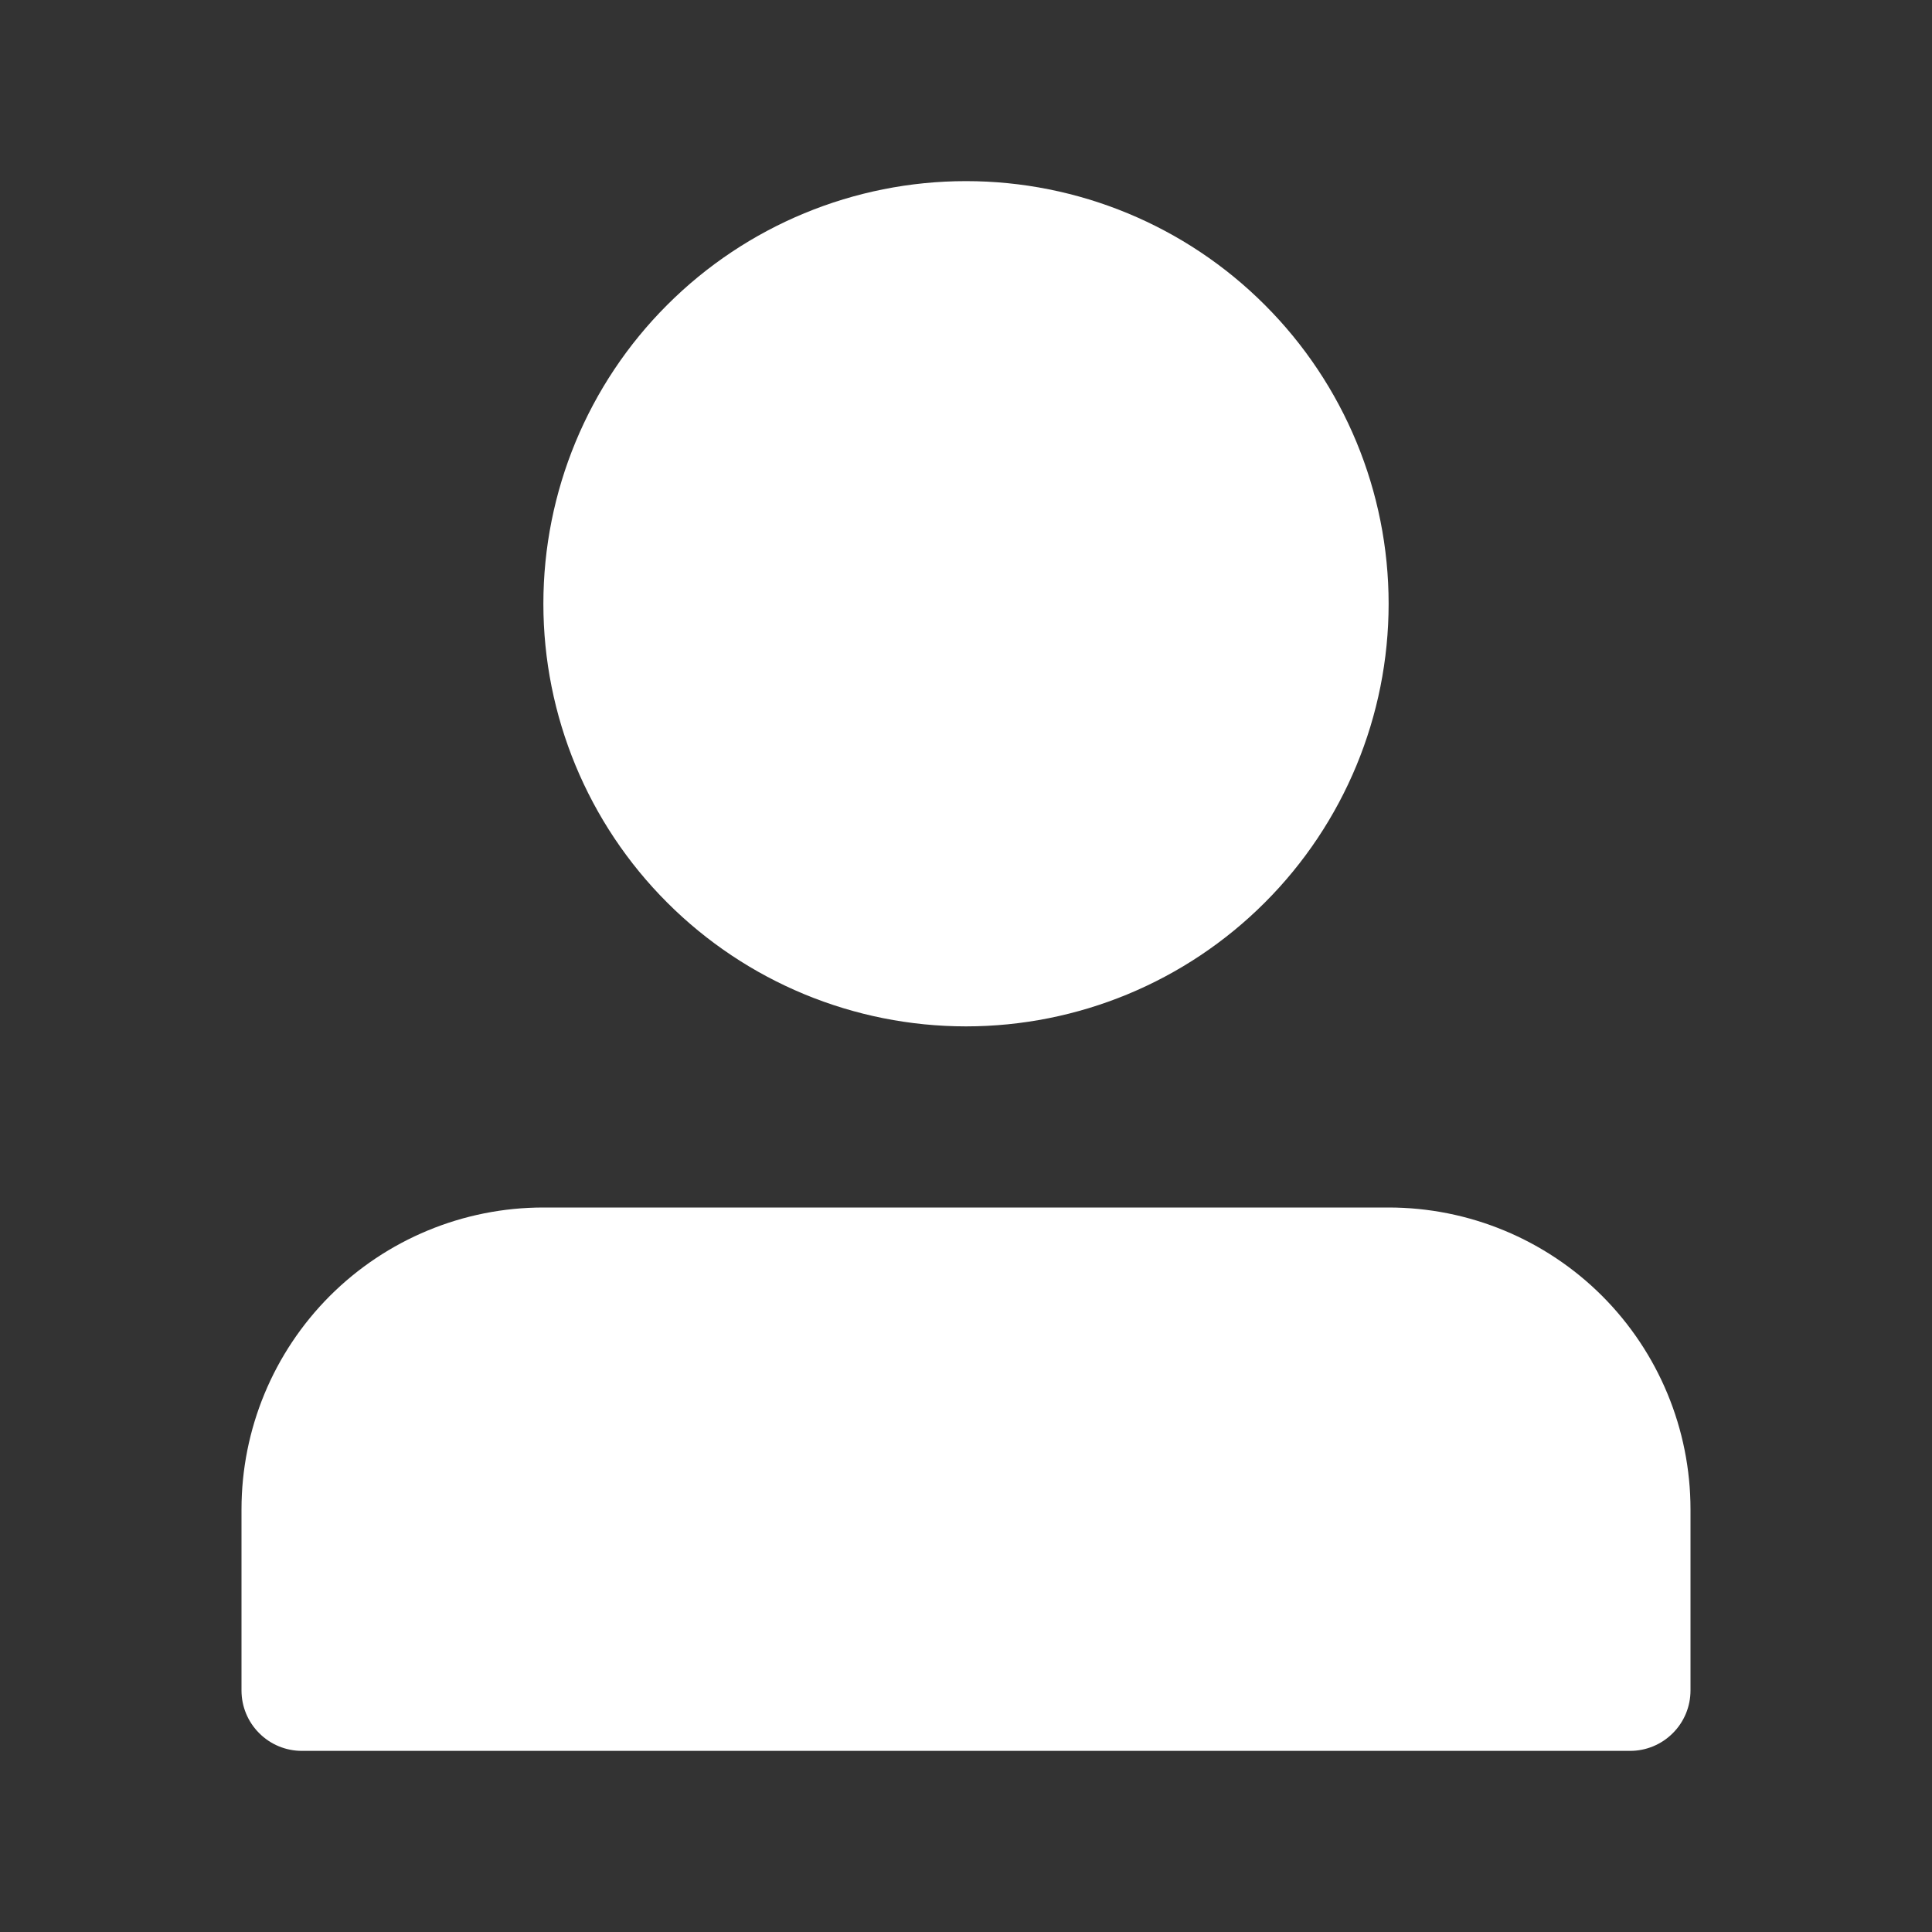 <svg width="24" height="24" viewBox="0 0 24 24" fill="none" xmlns="http://www.w3.org/2000/svg">
<rect x="0" y="0" width="24" height="24" fill="#333333" stroke="none"/>
<path d="M6.75 7.5C6.75 8.892 7.303 10.228 8.288 11.212C9.272 12.197 10.608 12.75 12 12.75C13.392 12.75 14.728 12.197 15.712 11.212C16.697 10.228 17.25 8.892 17.25 7.5C17.25 6.108 16.697 4.772 15.712 3.788C14.728 2.803 13.392 2.25 12 2.25C10.608 2.25 9.272 2.803 8.288 3.788C7.303 4.772 6.75 6.108 6.75 7.5ZM19.5 21.75H3.75C3.551 21.75 3.36 21.671 3.22 21.53C3.079 21.39 3 21.199 3 21V18.75C3 17.755 3.395 16.802 4.098 16.098C4.802 15.395 5.755 15 6.75 15H17.25C18.245 15 19.198 15.395 19.902 16.098C20.605 16.802 21 17.755 21 18.75V21C21 21.199 20.921 21.39 20.78 21.53C20.64 21.671 20.449 21.75 20.25 21.75H19.5Z" fill="white"/>
</svg>

